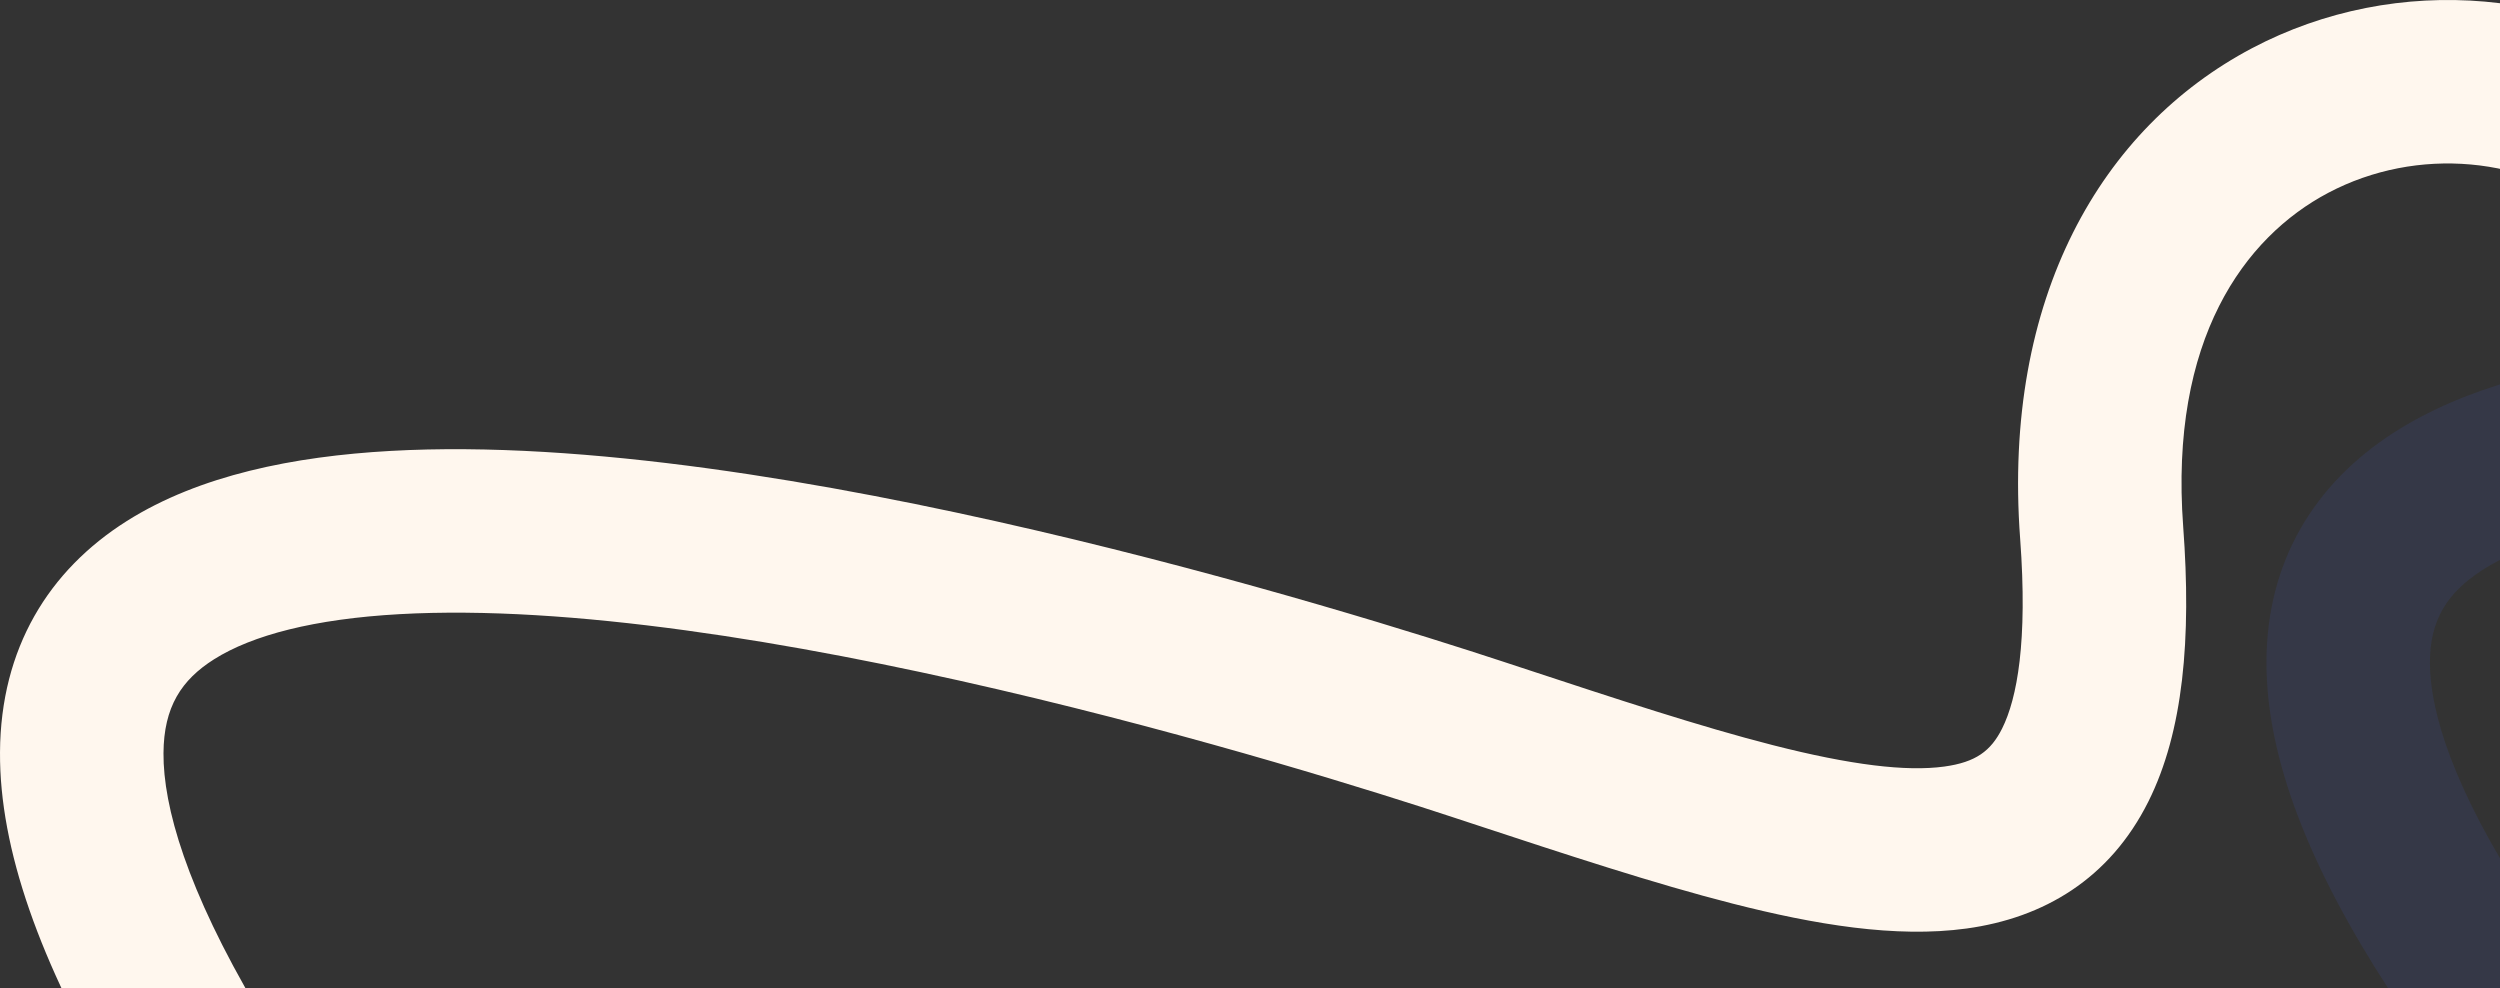 <svg width="1920" height="759" viewBox="0 0 1920 759" fill="none" xmlns="http://www.w3.org/2000/svg">
<rect x="0" y="0" width="1920" height="759" fill="#333333" stroke="none"/>
<g clip-path="url(#clip0_7080_3736)">
<path opacity="0.1" fill-rule="evenodd" clip-rule="evenodd" d="M3433.32 -124.21C3540.57 -189.766 3680.42 -187.264 3783.26 -114.054L3710.44 -11.771C3650.02 -54.785 3564.68 -57.349 3498.81 -17.083C3436.76 20.843 3384.02 102.81 3403.66 245.735C3415.39 331.072 3413.6 402.737 3390.16 458.067C3364.2 519.338 3315.45 552.333 3256.79 564.143C3202.97 574.978 3140.2 568.356 3076.24 556.22C3015.35 544.667 2946.09 526.541 2872.52 507.286C2867.51 505.974 2862.48 504.657 2857.42 503.336C2799.75 488.258 2661.17 453.818 2503.09 427.273C2343.54 400.482 2170.23 382.832 2040.67 398.249C1975.39 406.016 1928.84 421.386 1900.7 441.702C1876.65 459.069 1864.4 480.645 1866.4 516.136C1868.72 557.054 1890.61 619.085 1950.91 707.979C2010.46 795.767 2103.69 904.283 2239.89 1037.17L2152.2 1127.04C2012.74 990.962 1913.07 875.853 1847 778.464C1781.69 682.182 1745.25 597.483 1741.05 523.225C1736.54 443.541 1769.6 381.497 1827.2 339.905C1880.73 301.262 1952.19 282.335 2025.83 273.573C2174.1 255.931 2362.18 276.297 2523.88 303.451C2687.06 330.851 2829.59 366.284 2889.18 381.864C2893.7 383.044 2898.18 384.216 2902.62 385.379C2977.91 405.077 3043.16 422.149 3099.64 432.865C3160.52 444.417 3203.21 446.855 3232.01 441.057C3255.96 436.234 3267 426.903 3274.55 409.09C3284.61 385.336 3290.04 341.16 3279.27 262.833C3253.93 78.429 3322.25 -56.314 3433.32 -124.21Z" fill="#4D6AFF"/>
<path fill-rule="evenodd" clip-rule="evenodd" d="M1729.38 37.113C1840.51 -21.624 1979.93 -10.403 2078 69.081L1998.94 166.622C1941.32 119.923 1856.31 112.039 1788.05 148.117C1723.76 182.098 1666 260.615 1676.69 404.487C1683.08 490.39 1676.82 561.804 1649.97 615.564C1620.24 675.095 1569.53 704.985 1510.24 713.112C1455.85 720.569 1393.62 710.044 1330.54 693.941C1270.49 678.612 1202.5 656.201 1130.27 632.394C1125.35 630.772 1120.41 629.143 1115.45 627.51C1058.83 608.862 922.67 565.844 766.552 529.489C608.987 492.797 437.112 464.369 306.84 471.673C241.208 475.353 193.787 487.789 164.435 506.31C139.343 522.142 125.771 542.912 125.56 578.459C125.317 619.442 143.294 682.717 197.934 775.201C251.894 866.533 338.173 980.654 465.811 1121.78L372.688 1206C241.992 1061.49 149.695 940.387 89.834 839.066C30.653 738.896 -0.437 652.089 0.005 577.714C0.478 497.904 37.341 438.043 97.432 400.126C153.262 364.898 225.77 350.466 299.812 346.315C448.886 337.957 635.331 370.017 795.029 407.206C956.175 444.732 1096.22 488.989 1154.73 508.255C1159.16 509.715 1163.55 511.164 1167.92 512.602C1241.83 536.958 1305.89 558.068 1361.59 572.287C1421.63 587.614 1464.09 592.71 1493.19 588.721C1517.4 585.402 1528.99 576.777 1537.64 559.469C1549.16 536.39 1557.34 492.638 1551.48 413.792C1537.69 228.166 1614.28 97.947 1729.38 37.113Z" fill="#FFF7EE"/>
</g>
<defs>
<clipPath id="clip0_7080_3736">
<rect width="1920" height="759" fill="white"/>
</clipPath>
</defs>
</svg>
